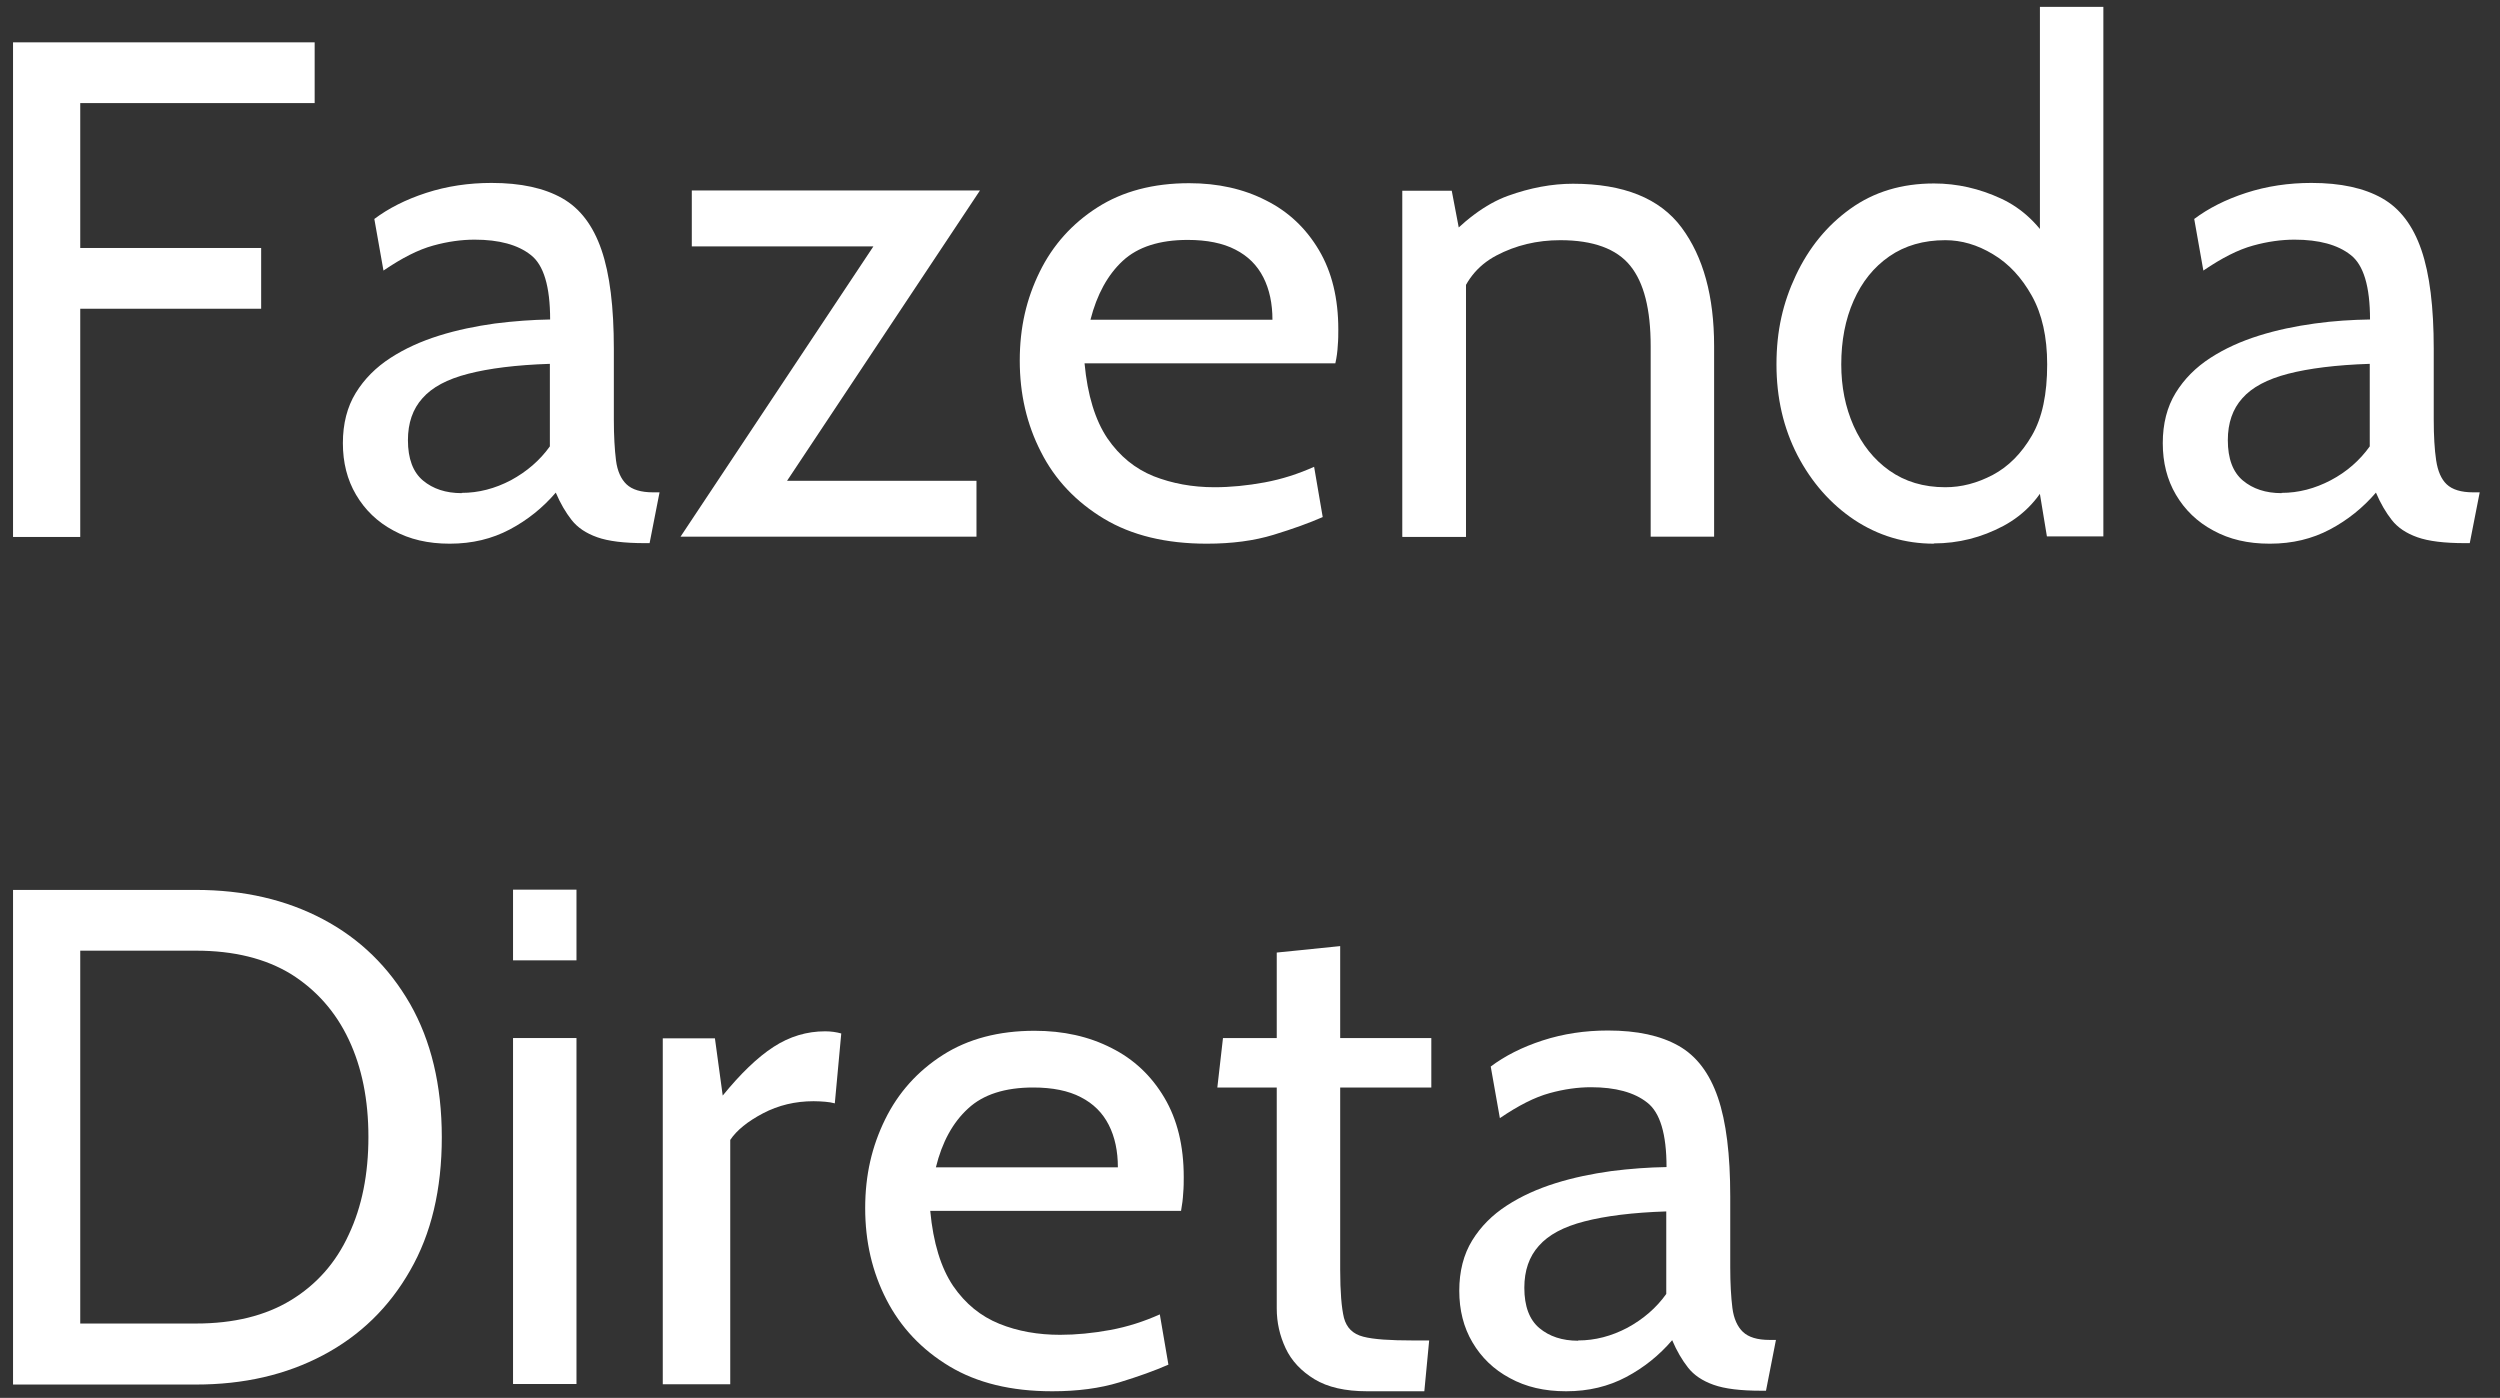 <svg width="93" height="52" viewBox="0 0 93 52" fill="none" xmlns="http://www.w3.org/2000/svg">
<rect x="0" y="0" width="93" height="52" fill="#333333" stroke="none"/>
<path d="M0.485 19.965V1.575H11.705V3.835H2.985V9.225H9.715V11.485H2.985V19.975H0.485V19.965Z" fill="white"/>
<path d="M16.725 20.225C15.925 20.225 15.235 20.065 14.635 19.735C14.035 19.415 13.575 18.965 13.245 18.405C12.915 17.845 12.755 17.205 12.755 16.485C12.755 15.765 12.915 15.135 13.235 14.615C13.555 14.095 13.985 13.665 14.525 13.315C15.065 12.965 15.665 12.695 16.335 12.485C17.005 12.275 17.695 12.135 18.405 12.035C19.115 11.945 19.805 11.895 20.465 11.885C20.465 10.655 20.225 9.855 19.745 9.485C19.265 9.105 18.565 8.915 17.655 8.915C17.175 8.915 16.655 8.985 16.115 9.135C15.565 9.285 14.955 9.595 14.265 10.065L13.925 8.145C14.445 7.755 15.085 7.425 15.855 7.175C16.625 6.925 17.435 6.805 18.285 6.805C19.375 6.805 20.245 6.995 20.915 7.375C21.585 7.755 22.065 8.395 22.375 9.295C22.685 10.195 22.835 11.425 22.835 12.975V15.605C22.835 16.215 22.865 16.725 22.915 17.125C22.965 17.525 23.105 17.825 23.305 18.015C23.515 18.215 23.845 18.315 24.295 18.315H24.535L24.165 20.205H23.985C23.225 20.205 22.635 20.135 22.215 19.985C21.795 19.835 21.485 19.625 21.265 19.345C21.045 19.065 20.845 18.725 20.675 18.325C20.195 18.885 19.625 19.345 18.965 19.695C18.305 20.045 17.565 20.225 16.735 20.225H16.725ZM17.175 18.335C17.805 18.335 18.415 18.175 19.005 17.865C19.595 17.545 20.085 17.125 20.455 16.605V13.535C19.205 13.575 18.185 13.705 17.415 13.905C16.635 14.105 16.075 14.405 15.715 14.815C15.355 15.215 15.175 15.735 15.175 16.375C15.175 17.065 15.365 17.565 15.735 17.875C16.105 18.185 16.585 18.345 17.175 18.345V18.335Z" fill="white"/>
<path d="M25.315 19.965L33.275 7.985L33.565 9.165H25.735V7.085H36.455L28.495 19.065L28.205 17.885H36.325V19.965H25.315Z" fill="white"/>
<path d="M44.885 20.225C43.375 20.225 42.095 19.915 41.065 19.295C40.035 18.675 39.245 17.845 38.725 16.815C38.195 15.785 37.935 14.655 37.935 13.415C37.935 12.175 38.185 11.115 38.675 10.115C39.165 9.115 39.885 8.315 40.825 7.715C41.765 7.115 42.905 6.815 44.235 6.815C45.305 6.815 46.255 7.025 47.095 7.455C47.935 7.875 48.585 8.495 49.065 9.305C49.545 10.115 49.785 11.095 49.785 12.255C49.785 12.435 49.785 12.635 49.765 12.855C49.755 13.065 49.725 13.295 49.675 13.515H40.345C40.455 14.705 40.745 15.635 41.195 16.305C41.655 16.975 42.225 17.435 42.915 17.715C43.605 17.985 44.355 18.125 45.175 18.125C45.775 18.125 46.395 18.065 47.045 17.945C47.695 17.825 48.305 17.625 48.885 17.365L49.205 19.235C48.705 19.455 48.095 19.675 47.375 19.895C46.655 20.115 45.835 20.225 44.895 20.225H44.885ZM40.555 11.895H47.335C47.335 11.295 47.225 10.765 46.995 10.315C46.765 9.865 46.425 9.525 45.955 9.285C45.495 9.045 44.895 8.925 44.185 8.925C43.135 8.925 42.325 9.185 41.765 9.705C41.205 10.225 40.805 10.955 40.565 11.895H40.555Z" fill="white"/>
<path d="M52.165 19.965V7.095H54.005L54.475 9.565L53.555 9.175C54.425 8.215 55.265 7.585 56.095 7.285C56.925 6.985 57.735 6.835 58.515 6.835C60.395 6.835 61.745 7.375 62.555 8.465C63.365 9.555 63.765 11.025 63.765 12.875V19.965H61.405V12.875C61.405 11.505 61.155 10.515 60.645 9.885C60.135 9.255 59.265 8.935 58.045 8.935C57.175 8.935 56.385 9.125 55.665 9.505C54.945 9.885 54.465 10.495 54.245 11.325L54.535 9.885V19.975H52.175L52.165 19.965Z" fill="white"/>
<path d="M71.945 20.225C70.855 20.225 69.865 19.925 68.975 19.335C68.095 18.745 67.385 17.935 66.865 16.935C66.345 15.925 66.085 14.805 66.085 13.555C66.085 12.305 66.325 11.265 66.805 10.245C67.285 9.225 67.955 8.395 68.835 7.765C69.715 7.135 70.745 6.825 71.945 6.825C72.805 6.825 73.635 7.015 74.435 7.385C75.235 7.755 75.885 8.375 76.385 9.245L75.885 9.585V0.255H78.245V19.955H76.145L75.695 17.225L76.295 17.645C75.915 18.495 75.325 19.135 74.525 19.565C73.715 19.995 72.855 20.215 71.935 20.215L71.945 20.225ZM72.365 18.125C72.965 18.125 73.545 17.975 74.135 17.665C74.715 17.355 75.195 16.875 75.585 16.205C75.975 15.535 76.155 14.655 76.155 13.555C76.155 12.535 75.965 11.685 75.585 11.005C75.205 10.325 74.725 9.805 74.135 9.455C73.555 9.105 72.965 8.935 72.365 8.935C71.555 8.935 70.865 9.135 70.285 9.535C69.705 9.935 69.265 10.485 68.955 11.185C68.645 11.885 68.495 12.675 68.495 13.555C68.495 14.385 68.645 15.145 68.955 15.845C69.265 16.535 69.705 17.095 70.285 17.505C70.865 17.915 71.555 18.125 72.365 18.125Z" fill="white"/>
<path d="M84.425 20.225C83.625 20.225 82.935 20.065 82.335 19.735C81.735 19.415 81.275 18.965 80.945 18.405C80.615 17.845 80.455 17.205 80.455 16.485C80.455 15.765 80.615 15.135 80.935 14.615C81.255 14.095 81.685 13.665 82.225 13.315C82.765 12.965 83.365 12.695 84.035 12.485C84.705 12.275 85.385 12.135 86.105 12.035C86.825 11.935 87.505 11.895 88.165 11.885C88.165 10.655 87.925 9.855 87.445 9.485C86.965 9.105 86.265 8.915 85.355 8.915C84.875 8.915 84.355 8.985 83.815 9.135C83.265 9.285 82.655 9.595 81.965 10.065L81.625 8.145C82.145 7.755 82.785 7.425 83.555 7.175C84.325 6.925 85.135 6.805 85.985 6.805C87.075 6.805 87.945 6.995 88.615 7.375C89.285 7.755 89.765 8.395 90.075 9.295C90.385 10.195 90.535 11.425 90.535 12.975V15.605C90.535 16.215 90.565 16.725 90.625 17.125C90.685 17.525 90.815 17.825 91.015 18.015C91.225 18.215 91.555 18.315 92.005 18.315H92.245L91.875 20.205H91.695C90.935 20.205 90.345 20.135 89.925 19.985C89.505 19.835 89.195 19.625 88.975 19.345C88.755 19.065 88.555 18.725 88.385 18.325C87.905 18.885 87.335 19.345 86.675 19.695C86.015 20.045 85.275 20.225 84.445 20.225H84.425ZM84.875 18.335C85.505 18.335 86.115 18.175 86.705 17.865C87.295 17.555 87.785 17.125 88.155 16.605V13.535C86.905 13.575 85.885 13.705 85.115 13.905C84.345 14.105 83.775 14.405 83.415 14.815C83.055 15.215 82.875 15.735 82.875 16.375C82.875 17.065 83.065 17.565 83.435 17.875C83.805 18.185 84.285 18.345 84.875 18.345V18.335Z" fill="white"/>
<path d="M0.485 51.495V33.105H7.285C9.065 33.105 10.635 33.465 12.015 34.195C13.395 34.925 14.465 35.975 15.255 37.345C16.035 38.715 16.435 40.365 16.435 42.305C16.435 44.245 16.045 45.895 15.255 47.265C14.475 48.635 13.395 49.685 12.015 50.415C10.635 51.145 9.065 51.505 7.285 51.505H0.485V51.495ZM2.985 49.235H7.295C8.695 49.235 9.875 48.945 10.825 48.365C11.775 47.785 12.495 46.975 12.975 45.925C13.465 44.885 13.705 43.675 13.705 42.295C13.705 40.915 13.465 39.715 12.975 38.675C12.485 37.635 11.765 36.825 10.825 36.235C9.875 35.655 8.695 35.365 7.295 35.365H2.985V49.235Z" fill="white"/>
<path d="M19.085 35.725V33.095H21.445V35.725H19.085ZM19.085 51.485V38.615H21.445V51.485H19.085Z" fill="white"/>
<path d="M24.655 51.495V38.625H26.595L26.885 40.755C27.545 39.945 28.175 39.335 28.775 38.945C29.375 38.555 30.015 38.365 30.695 38.365C30.915 38.365 31.115 38.395 31.295 38.445L31.055 41.045C30.945 41.015 30.825 40.995 30.695 40.985C30.565 40.975 30.425 40.965 30.265 40.965C29.585 40.965 28.955 41.115 28.385 41.415C27.815 41.715 27.405 42.045 27.165 42.405V51.495H24.645H24.655Z" fill="white"/>
<path d="M39.135 51.755C37.615 51.755 36.345 51.445 35.315 50.825C34.285 50.205 33.505 49.375 32.975 48.345C32.445 47.315 32.185 46.185 32.185 44.945C32.185 43.705 32.435 42.645 32.925 41.645C33.415 40.645 34.135 39.845 35.075 39.245C36.015 38.645 37.155 38.345 38.485 38.345C39.555 38.345 40.505 38.555 41.345 38.985C42.185 39.405 42.835 40.025 43.315 40.835C43.795 41.645 44.035 42.625 44.035 43.785C44.035 43.965 44.035 44.165 44.015 44.385C44.005 44.595 43.975 44.825 43.935 45.045H34.605C34.715 46.235 35.005 47.165 35.455 47.835C35.915 48.505 36.485 48.965 37.175 49.245C37.865 49.525 38.625 49.655 39.435 49.655C40.025 49.655 40.655 49.595 41.305 49.475C41.955 49.355 42.565 49.155 43.145 48.895L43.465 50.765C42.965 50.985 42.355 51.205 41.635 51.425C40.915 51.645 40.085 51.755 39.155 51.755H39.135ZM34.805 43.425H41.585C41.585 42.825 41.475 42.295 41.245 41.845C41.015 41.395 40.675 41.055 40.205 40.815C39.745 40.575 39.155 40.455 38.435 40.455C37.385 40.455 36.575 40.715 36.015 41.235C35.445 41.755 35.045 42.485 34.815 43.425H34.805Z" fill="white"/>
<path d="M50.855 51.755C50.045 51.755 49.385 51.605 48.895 51.305C48.405 51.005 48.045 50.625 47.825 50.155C47.605 49.685 47.495 49.195 47.495 48.675V40.455H45.285L45.495 38.615H47.495V35.435L49.855 35.195V38.615H53.245V40.455H49.855V47.235C49.855 48.055 49.905 48.655 49.995 49.025C50.095 49.395 50.325 49.625 50.715 49.725C51.095 49.825 51.715 49.865 52.565 49.865H53.165L52.985 51.755H50.855Z" fill="white"/>
<path d="M58.255 51.755C57.455 51.755 56.765 51.595 56.165 51.265C55.565 50.945 55.105 50.495 54.775 49.935C54.445 49.375 54.285 48.735 54.285 48.015C54.285 47.295 54.445 46.665 54.765 46.145C55.085 45.625 55.515 45.195 56.055 44.845C56.595 44.495 57.195 44.225 57.865 44.015C58.535 43.805 59.225 43.665 59.935 43.565C60.645 43.475 61.335 43.425 61.995 43.415C61.995 42.185 61.755 41.385 61.275 41.015C60.795 40.635 60.095 40.445 59.185 40.445C58.705 40.445 58.185 40.515 57.645 40.665C57.095 40.815 56.485 41.125 55.795 41.595L55.455 39.675C55.975 39.285 56.615 38.955 57.385 38.705C58.155 38.455 58.965 38.335 59.815 38.335C60.905 38.335 61.775 38.525 62.445 38.905C63.115 39.285 63.595 39.925 63.905 40.825C64.215 41.725 64.365 42.955 64.365 44.505V47.135C64.365 47.745 64.395 48.255 64.445 48.655C64.495 49.055 64.635 49.355 64.835 49.545C65.045 49.745 65.375 49.845 65.825 49.845H66.065L65.695 51.735H65.515C64.755 51.735 64.165 51.665 63.745 51.515C63.325 51.365 63.015 51.155 62.795 50.875C62.575 50.595 62.375 50.255 62.205 49.855C61.725 50.415 61.155 50.875 60.495 51.225C59.835 51.575 59.095 51.755 58.265 51.755H58.255ZM58.705 49.865C59.335 49.865 59.945 49.705 60.535 49.395C61.125 49.075 61.615 48.655 61.985 48.135V45.065C60.735 45.105 59.715 45.235 58.945 45.435C58.165 45.635 57.605 45.935 57.245 46.345C56.885 46.745 56.705 47.265 56.705 47.905C56.705 48.595 56.895 49.095 57.265 49.405C57.635 49.715 58.115 49.875 58.705 49.875V49.865Z" fill="white"/>
</svg>
